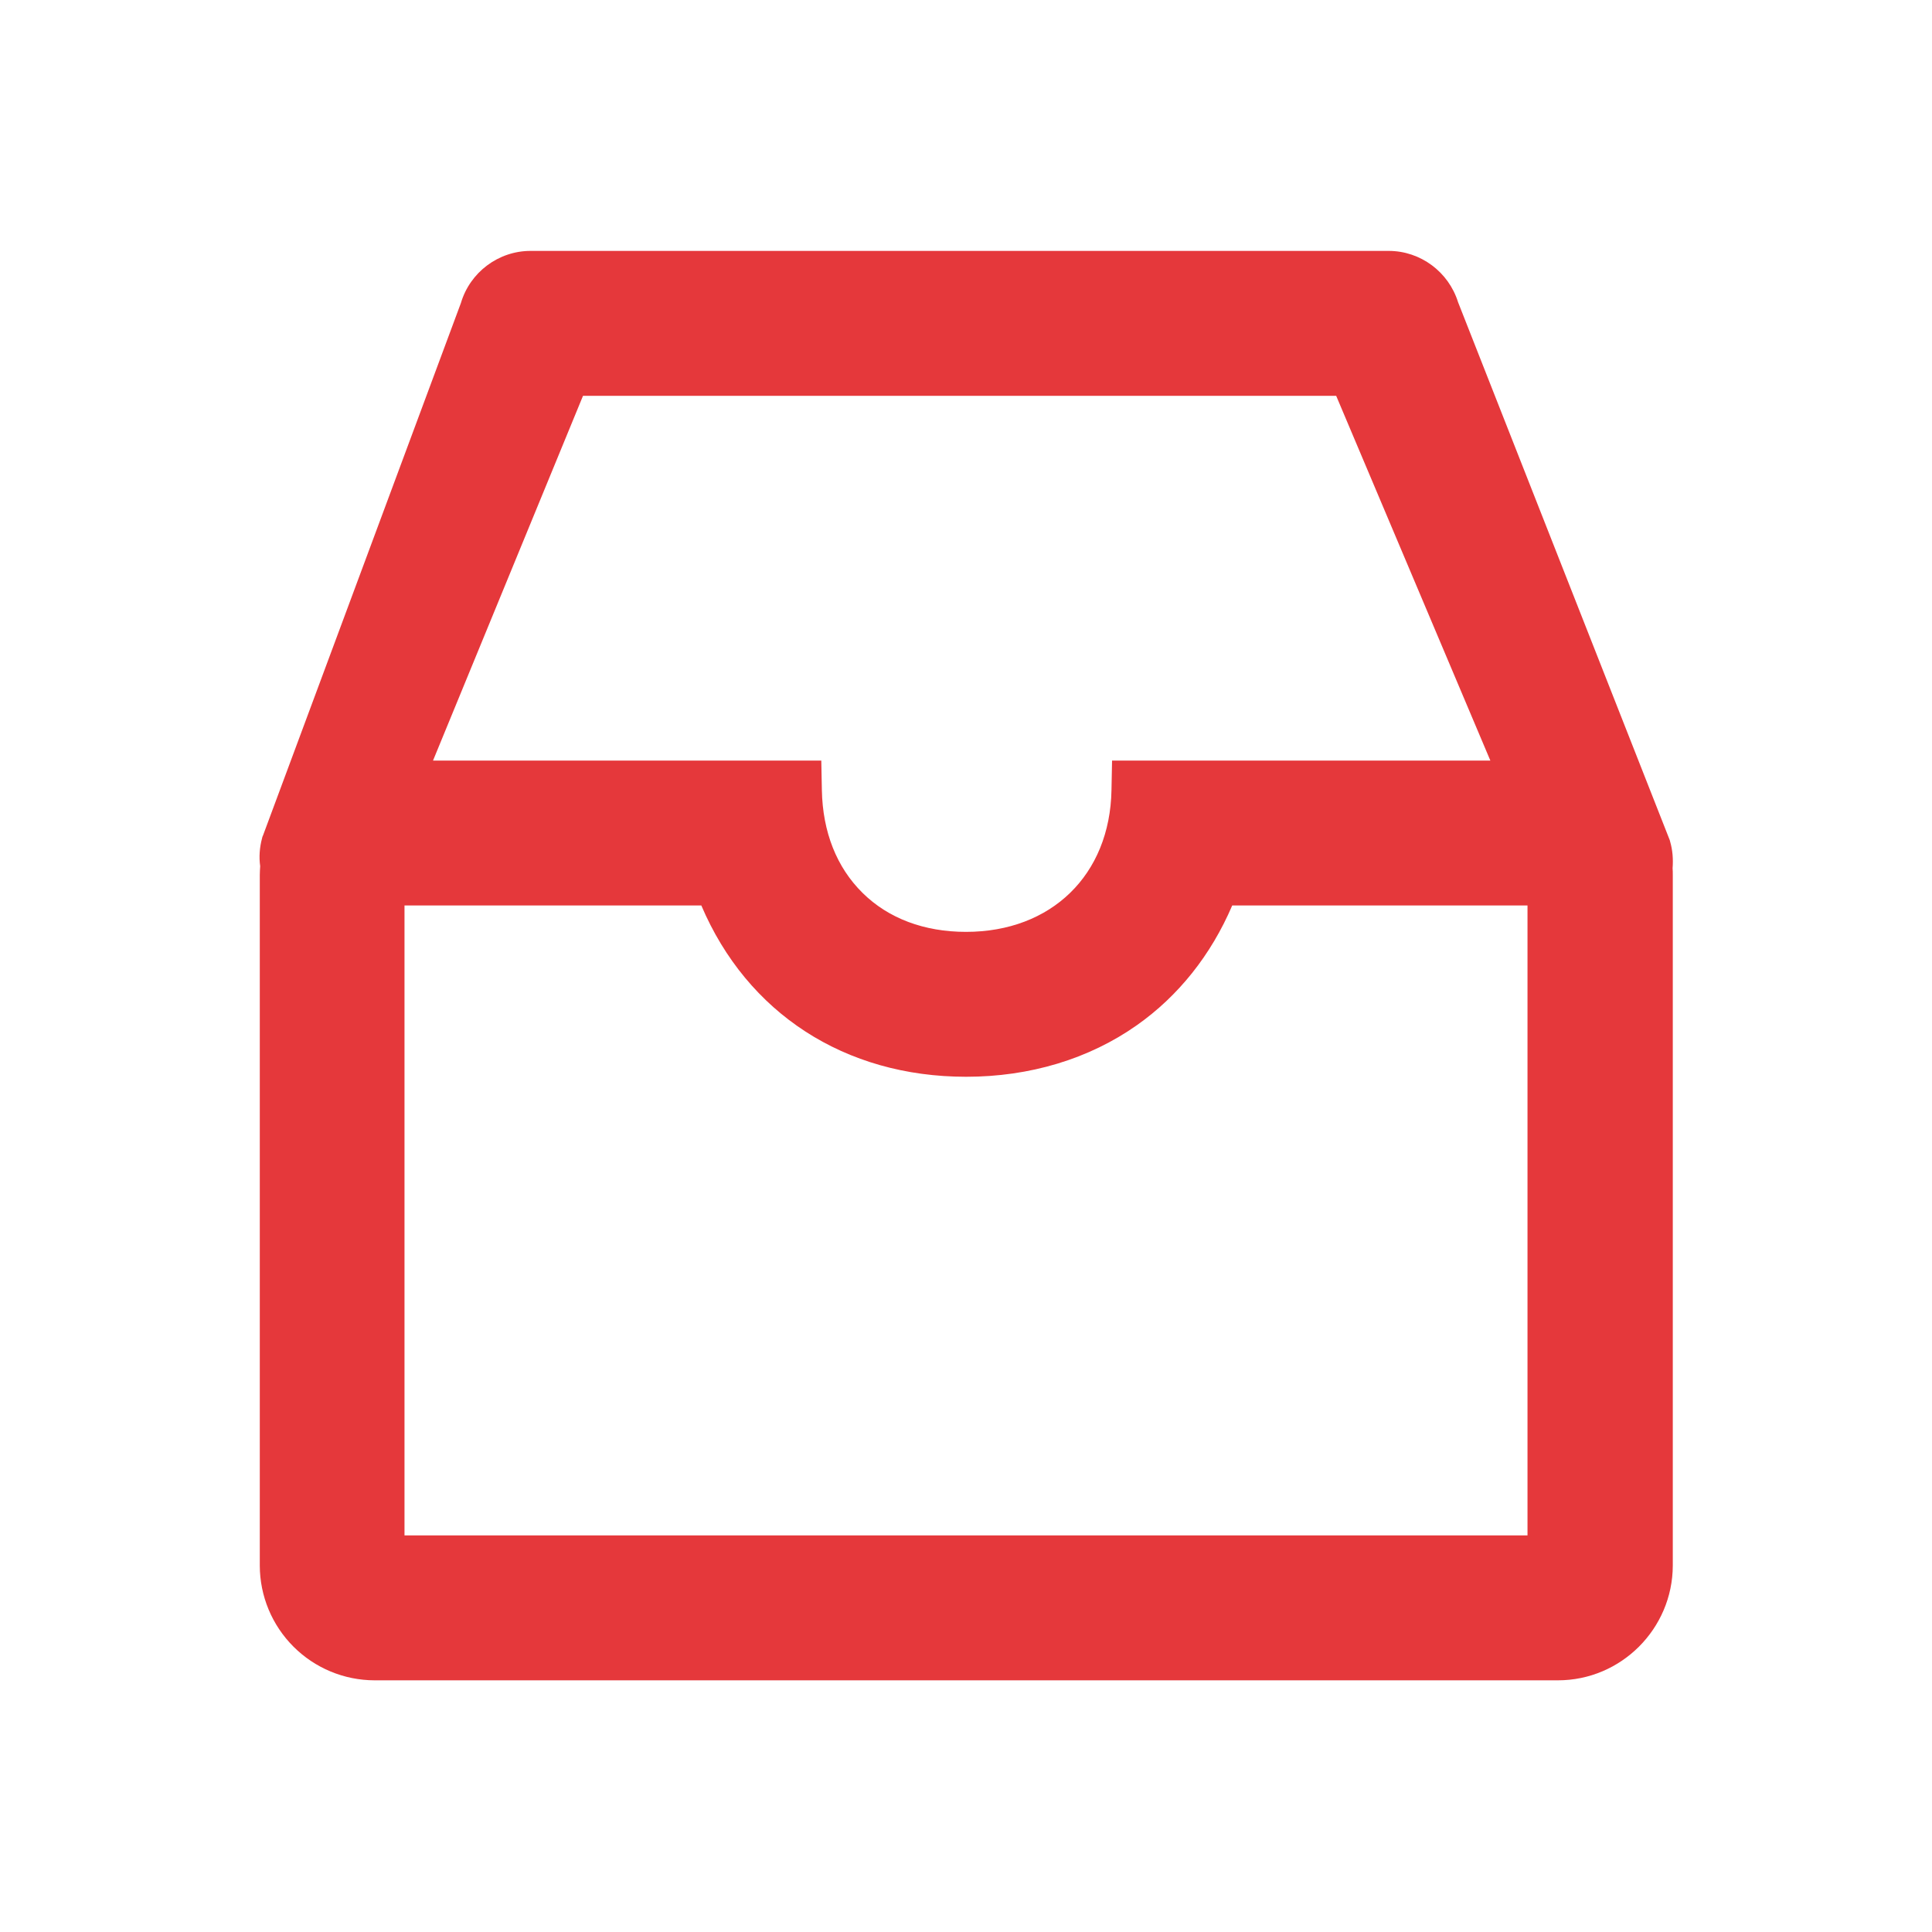 <svg width="30" height="30" viewBox="0 0 30 30" fill="none" xmlns="http://www.w3.org/2000/svg">
<path d="M25.934 13.069L25.928 13.046L22.641 4.693C22.494 4.222 22.058 3.896 21.563 3.896H8.238C7.74 3.896 7.298 4.228 7.157 4.705L4.084 12.973L4.075 12.993L4.069 13.017C4.031 13.16 4.02 13.307 4.04 13.45C4.037 13.497 4.034 13.544 4.034 13.591V24.311C4.035 24.783 4.223 25.235 4.557 25.569C4.891 25.903 5.343 26.091 5.816 26.092H24.191C25.172 26.092 25.972 25.292 25.975 24.311V13.591C25.975 13.553 25.975 13.515 25.972 13.482C25.983 13.339 25.972 13.201 25.934 13.069ZM17.268 11.81L17.259 12.27C17.235 13.585 16.327 14.47 15 14.47C14.353 14.47 13.796 14.262 13.395 13.866C12.993 13.471 12.774 12.92 12.762 12.27L12.753 11.81H6.724L9.053 6.146H20.748L23.142 11.81H17.268ZM6.281 14.06H10.89C11.602 15.732 13.116 16.72 15.003 16.72C15.99 16.72 16.907 16.444 17.648 15.923C18.299 15.466 18.806 14.827 19.134 14.06H23.719V23.842H6.281V14.06Z" fill="#E5383B"/>
</svg>
